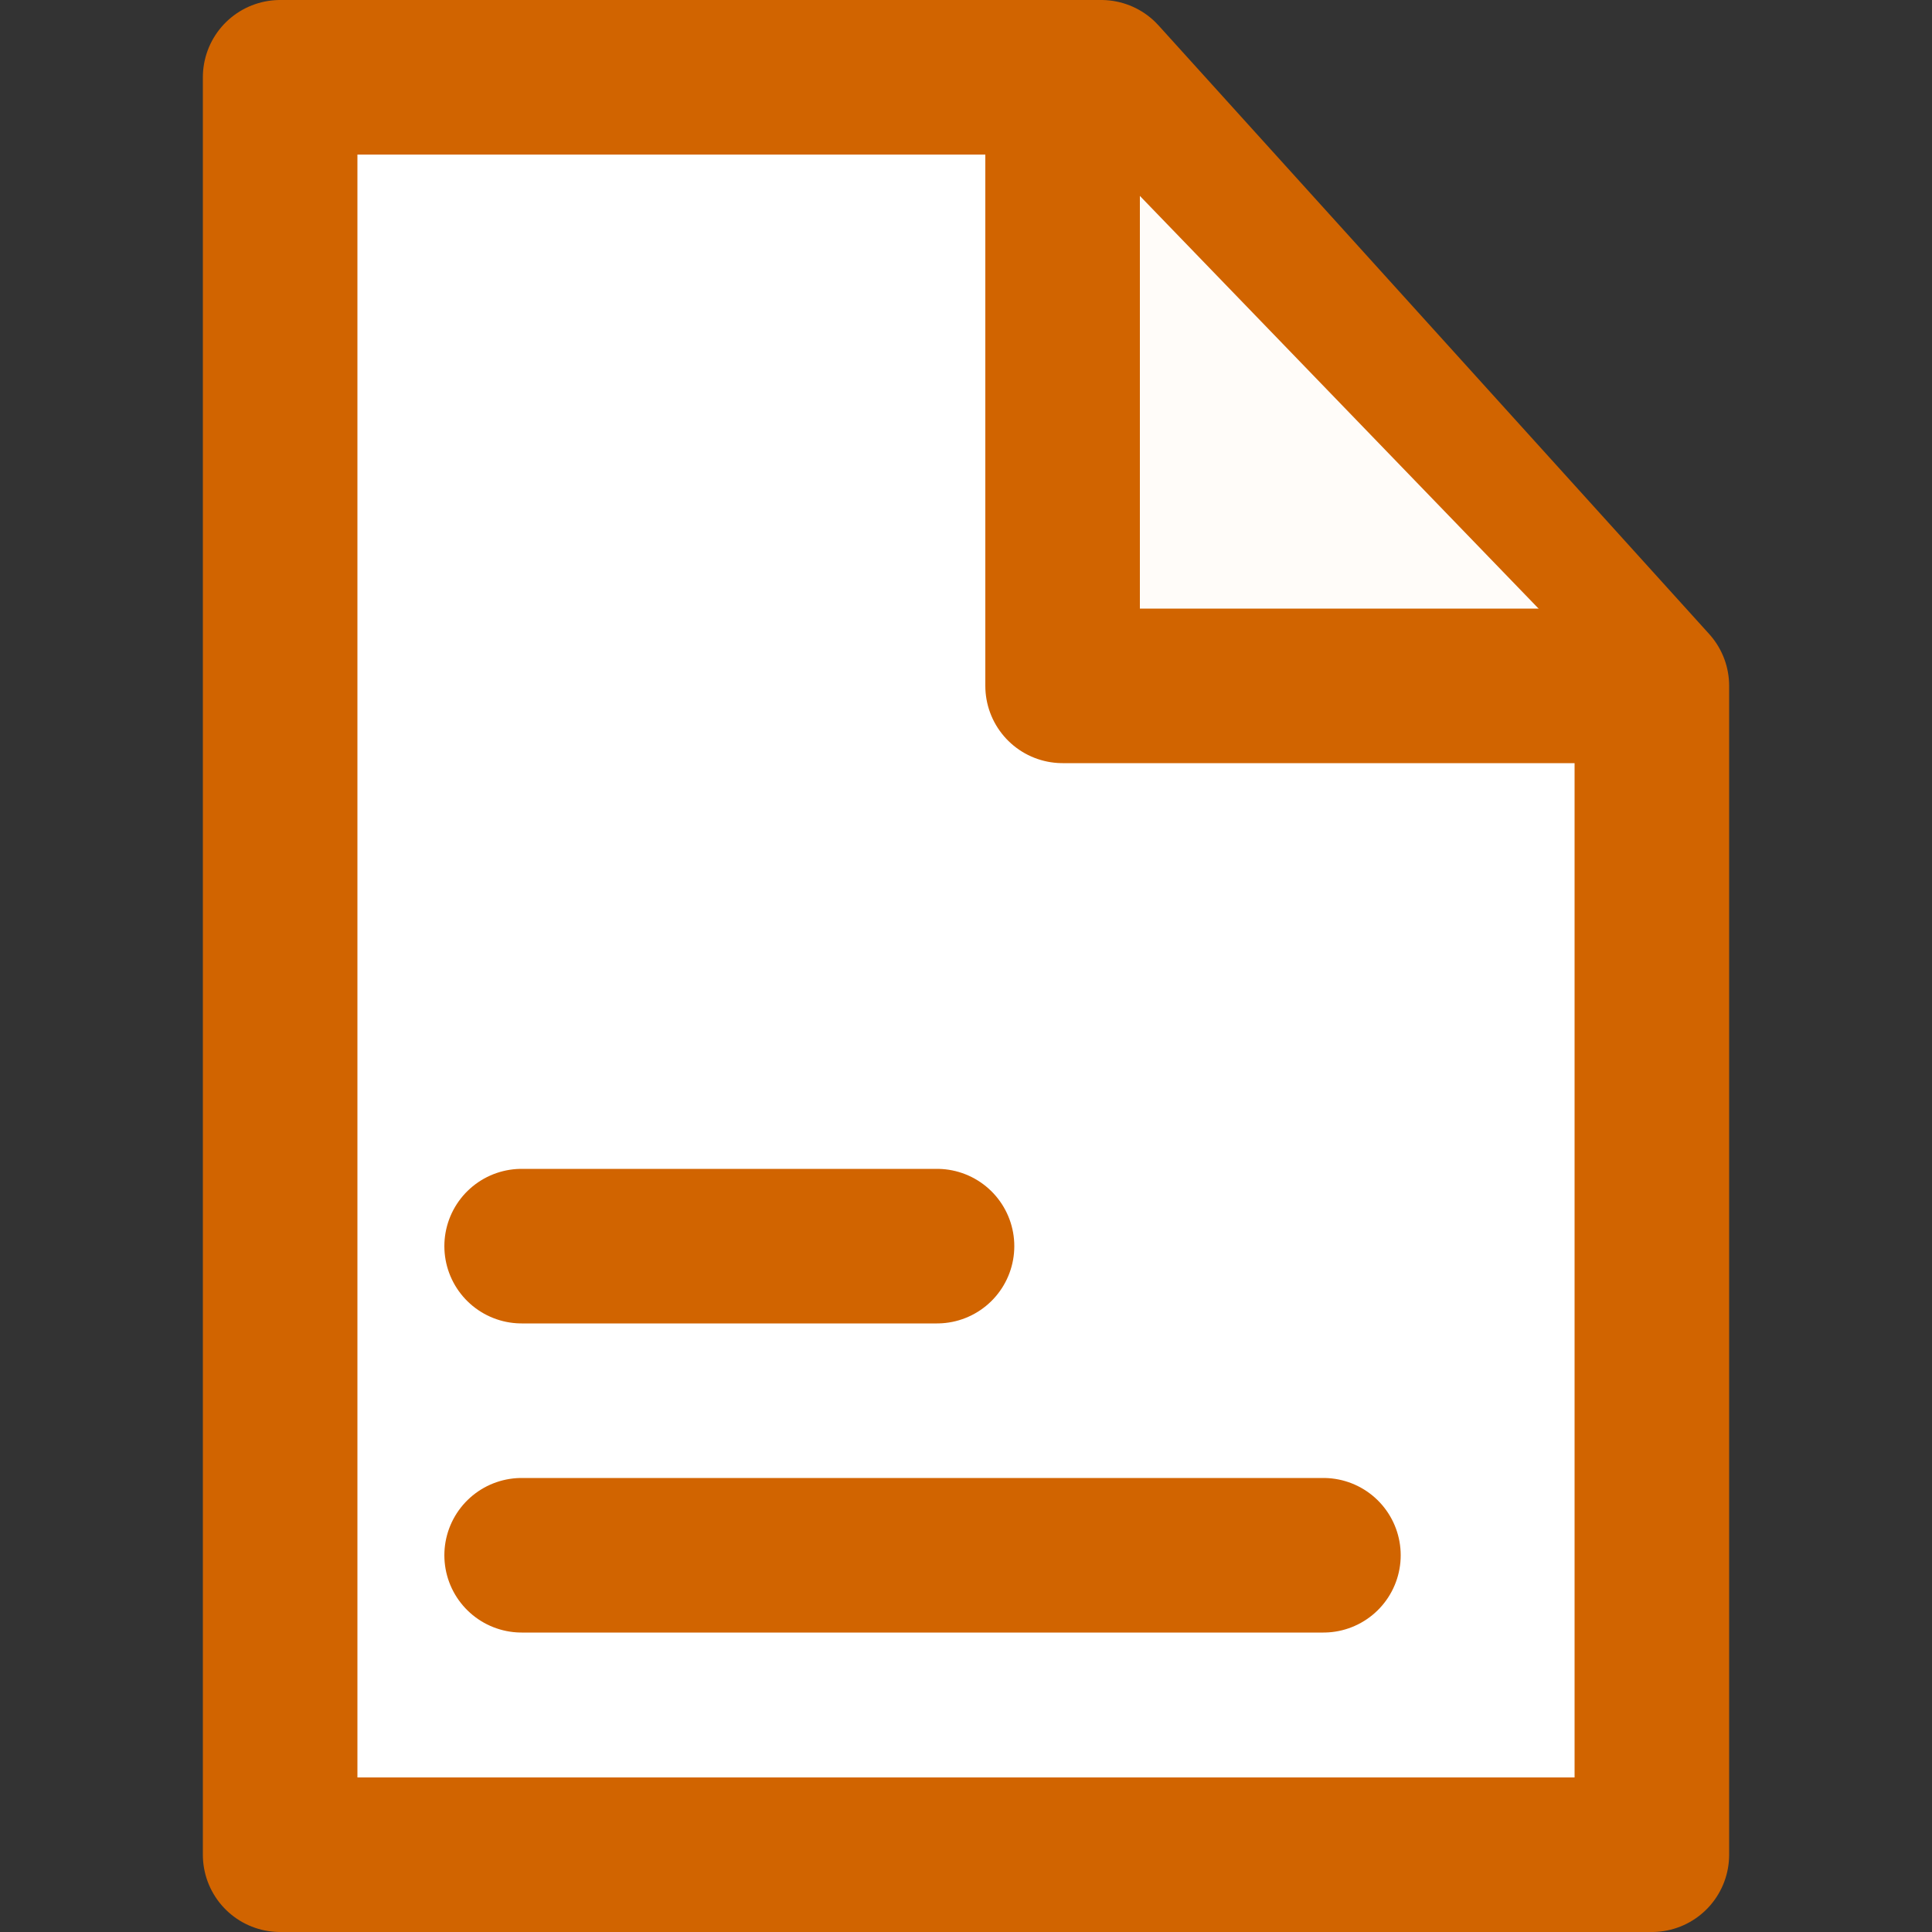 <svg width="50px" height="50px" viewBox="-5.25 0 50 50" xmlns="http://www.w3.org/2000/svg">
  <rect x="-5.25" y="0" width="50" height="50" fill="#333333" stroke="none"/>
  <g id="Group_19" data-name="Group 19" transform="translate(-1219.44 -717.022)">
    <path id="Path_50" data-name="Path 50" d="M1256.94,765.022h-35.5v-46h21.25l14.25,15.75Z" fill="#fff" stroke="#D16400" stroke-linecap="round" stroke-linejoin="round" stroke-width="4"/>
    <path id="Path_51" data-name="Path 51" d="M1241.69,720.022v14.75h14.25" fill="#FFFCF9" stroke="#D16400" stroke-linecap="round" stroke-linejoin="round" stroke-width="4"/>
    <line id="Line_28" data-name="Line 28" x2="20.75" transform="translate(1227.69 757.272)" fill="none" stroke="#D16400" stroke-linecap="round" stroke-linejoin="round" stroke-width="4"/>
    <line id="Line_29" data-name="Line 29" x2="10.75" transform="translate(1227.69 749.272)" fill="none" stroke="#D16400" stroke-linecap="round" stroke-linejoin="round" stroke-width="4"/>
  </g>
</svg>
